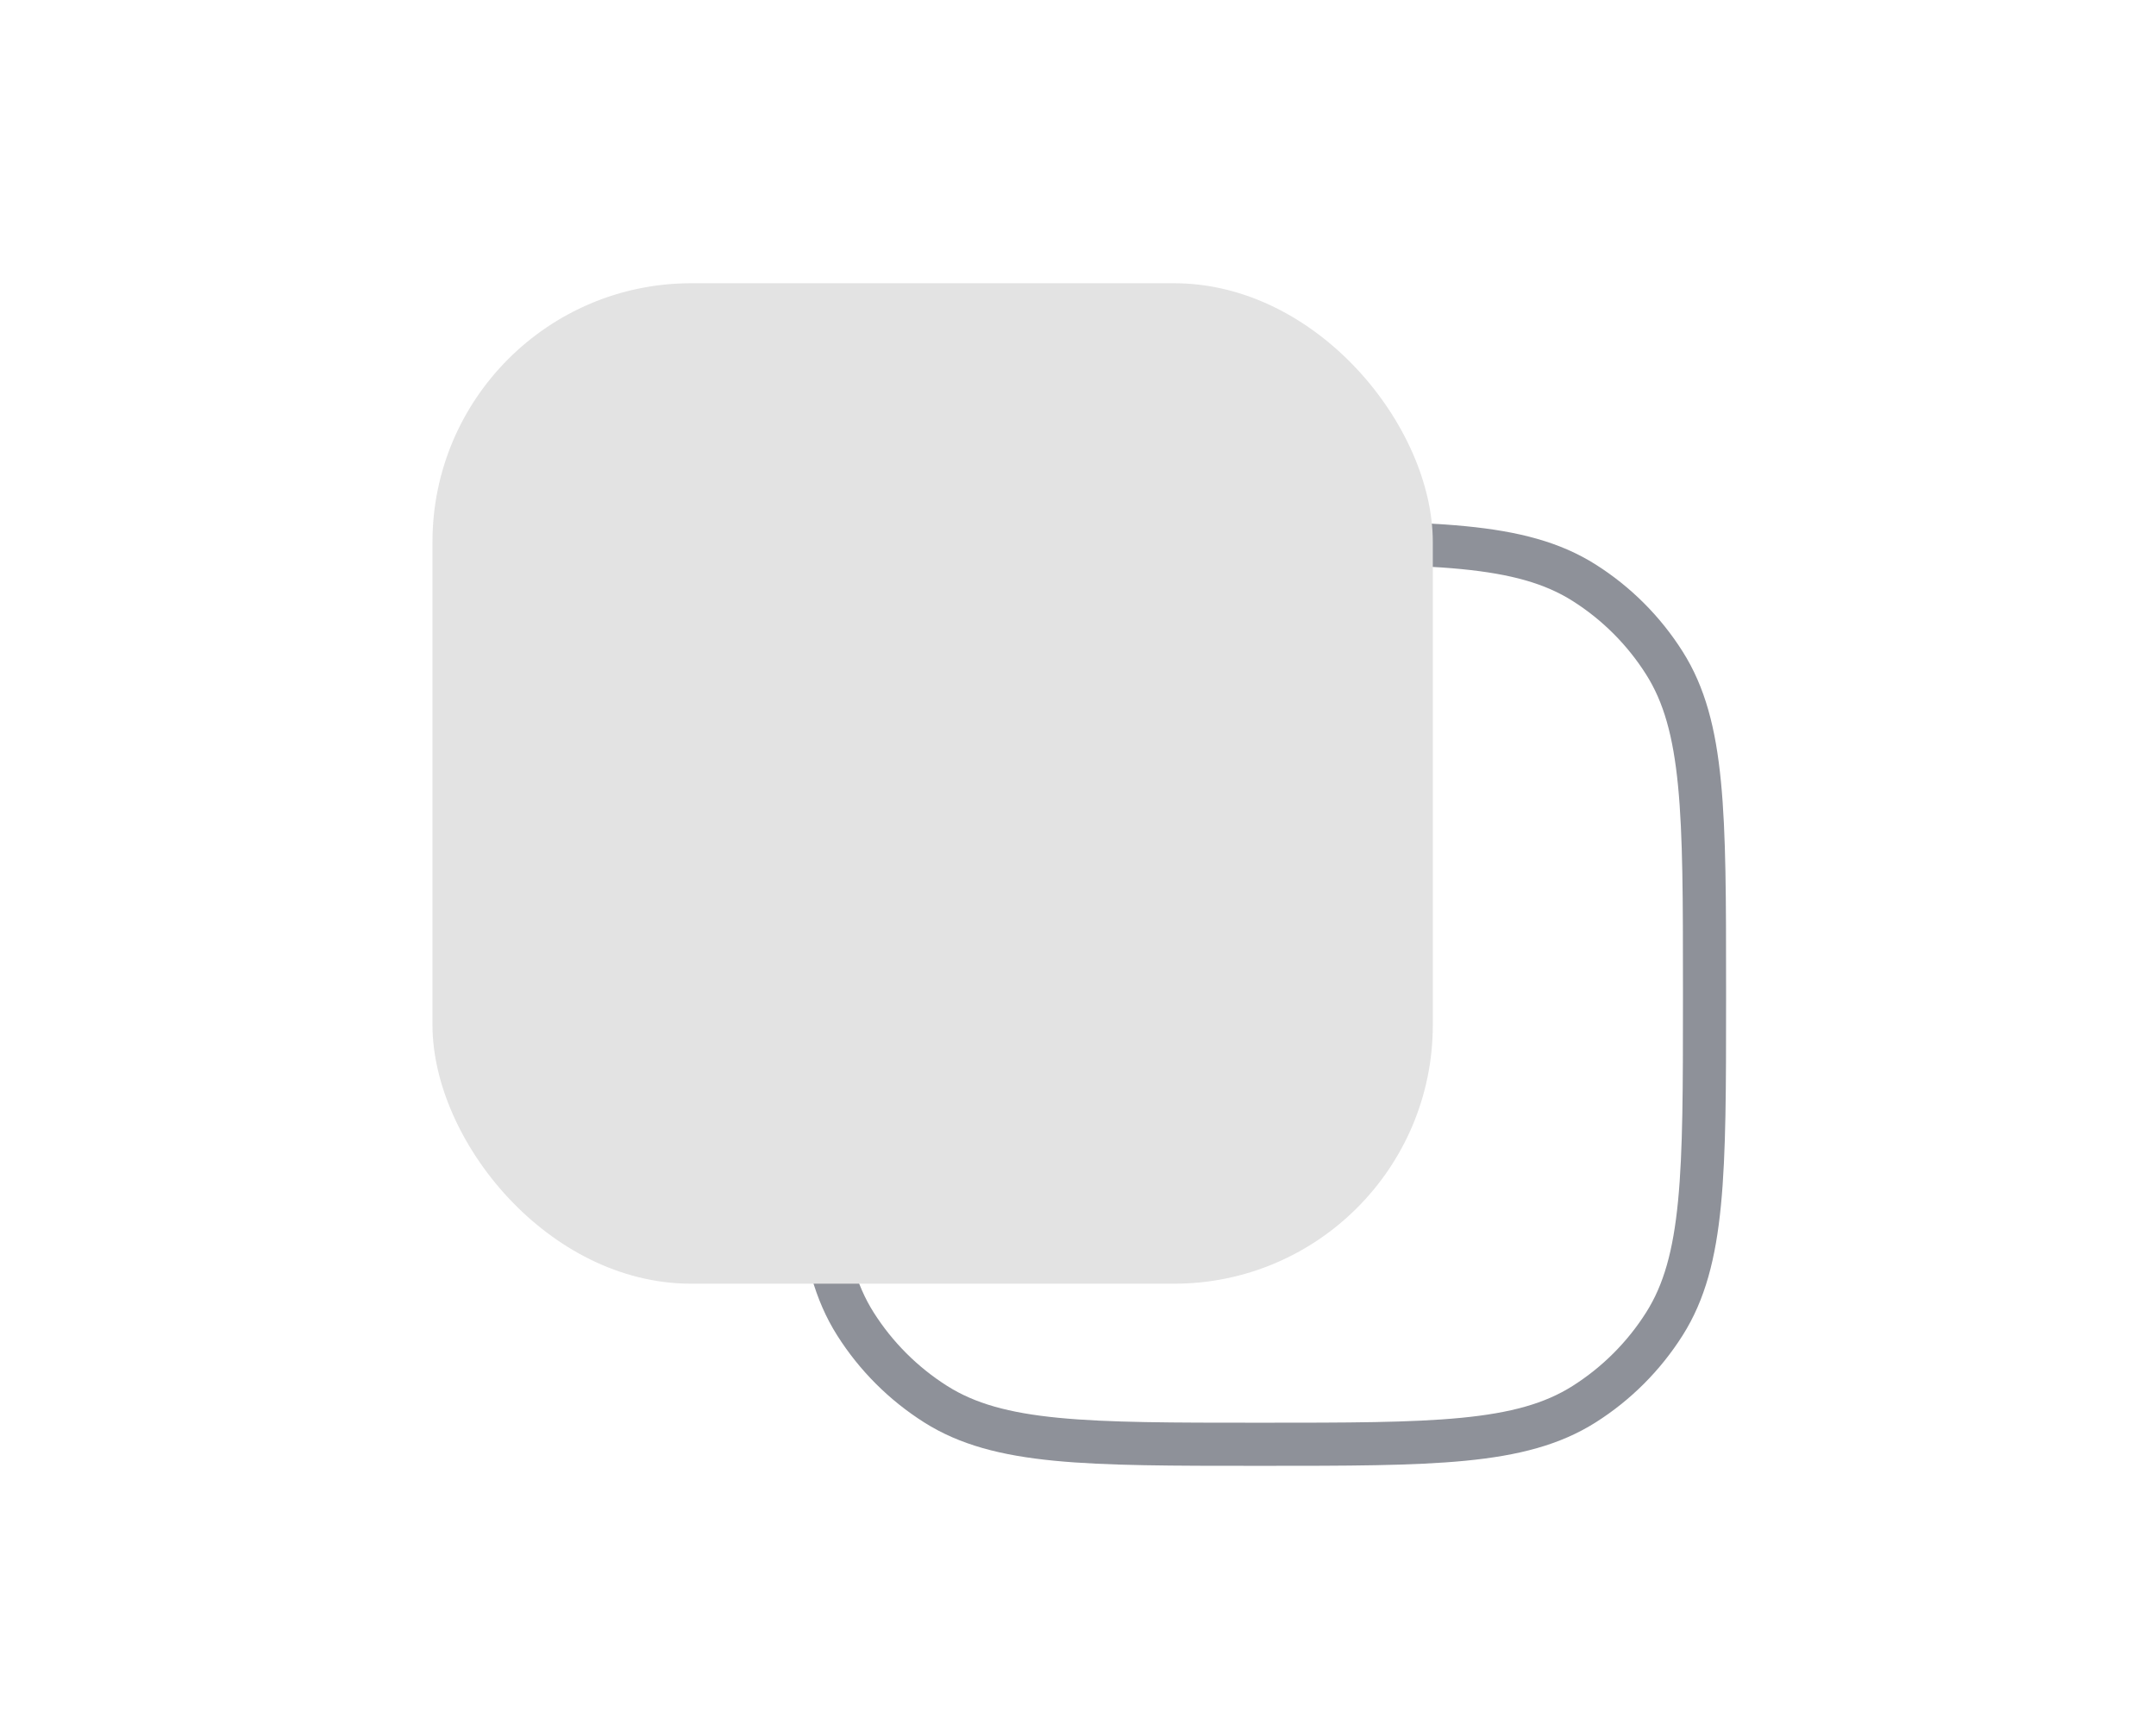 <svg width="100" height="80" viewBox="0 0 100 80" fill="none" xmlns="http://www.w3.org/2000/svg">
<path fill-rule="evenodd" clip-rule="evenodd" d="M58.382 24.166H58.493C62.479 24.166 65.544 24.166 67.977 24.403C70.436 24.643 72.355 25.133 74.011 26.181C75.637 27.21 77.014 28.587 78.043 30.213C79.092 31.869 79.582 33.788 79.821 36.248C80.059 38.68 80.059 41.745 80.059 45.731V46.415C80.059 50.401 80.059 53.466 79.821 55.899C79.582 58.358 79.092 60.277 78.043 61.933C77.014 63.559 75.637 64.937 74.011 65.966C72.355 67.014 70.436 67.504 67.977 67.744C65.544 67.981 62.479 67.981 58.493 67.981H58.382C54.395 67.981 51.331 67.981 48.898 67.744C46.439 67.504 44.52 67.014 42.864 65.966C41.238 64.937 39.86 63.559 38.831 61.933C37.783 60.277 37.293 58.358 37.053 55.899C36.816 53.466 36.816 50.401 36.816 46.415V45.731C36.816 41.745 36.816 38.68 37.053 36.248C37.293 33.788 37.783 31.869 38.831 30.213C39.86 28.587 41.238 27.21 42.864 26.181C44.52 25.133 46.439 24.643 48.898 24.403C51.331 24.166 54.395 24.166 58.382 24.166ZM49.092 26.393C46.783 26.619 45.216 27.059 43.933 27.871C42.557 28.741 41.392 29.907 40.521 31.283C39.709 32.566 39.269 34.133 39.044 36.442C38.817 38.766 38.816 41.734 38.816 45.787V46.36C38.816 50.413 38.817 53.381 39.044 55.705C39.269 58.014 39.709 59.581 40.521 60.864C41.392 62.24 42.557 63.405 43.933 64.276C45.216 65.088 46.783 65.528 49.092 65.753C51.416 65.98 54.384 65.981 58.437 65.981C62.49 65.981 65.458 65.98 67.782 65.753C70.091 65.528 71.659 65.088 72.941 64.276C74.317 63.405 75.483 62.24 76.353 60.864C77.165 59.581 77.606 58.014 77.831 55.705C78.058 53.381 78.059 50.413 78.059 46.36V45.787C78.059 41.734 78.058 38.766 77.831 36.442C77.606 34.133 77.165 32.566 76.353 31.283C75.483 29.907 74.317 28.741 72.941 27.871C71.659 27.059 70.091 26.619 67.782 26.393C65.458 26.167 62.49 26.166 58.437 26.166C54.384 26.166 51.416 26.167 49.092 26.393Z" fill="#8E9199"/>
<g filter="url(#filter0_b)">
<rect x="20.059" y="13.136" width="46.398" height="46.398" rx="12" fill="#e3e3e3"/>
</g>
<defs>
<filter id="filter0_b" x="-3.941" y="-10.864" width="94.398" height="94.398" filterUnits="userSpaceOnUse" color-interpolation-filters="sRGB">
<feFlood flood-opacity="0" result="BackgroundImageFix"/>
<feGaussianBlur in="BackgroundImage" stdDeviation="12"/>
<feComposite in2="SourceAlpha" operator="in" result="effect1_backgroundBlur"/>
<feBlend mode="normal" in="SourceGraphic" in2="effect1_backgroundBlur" result="shape"/>
</filter>
</defs>
</svg>
